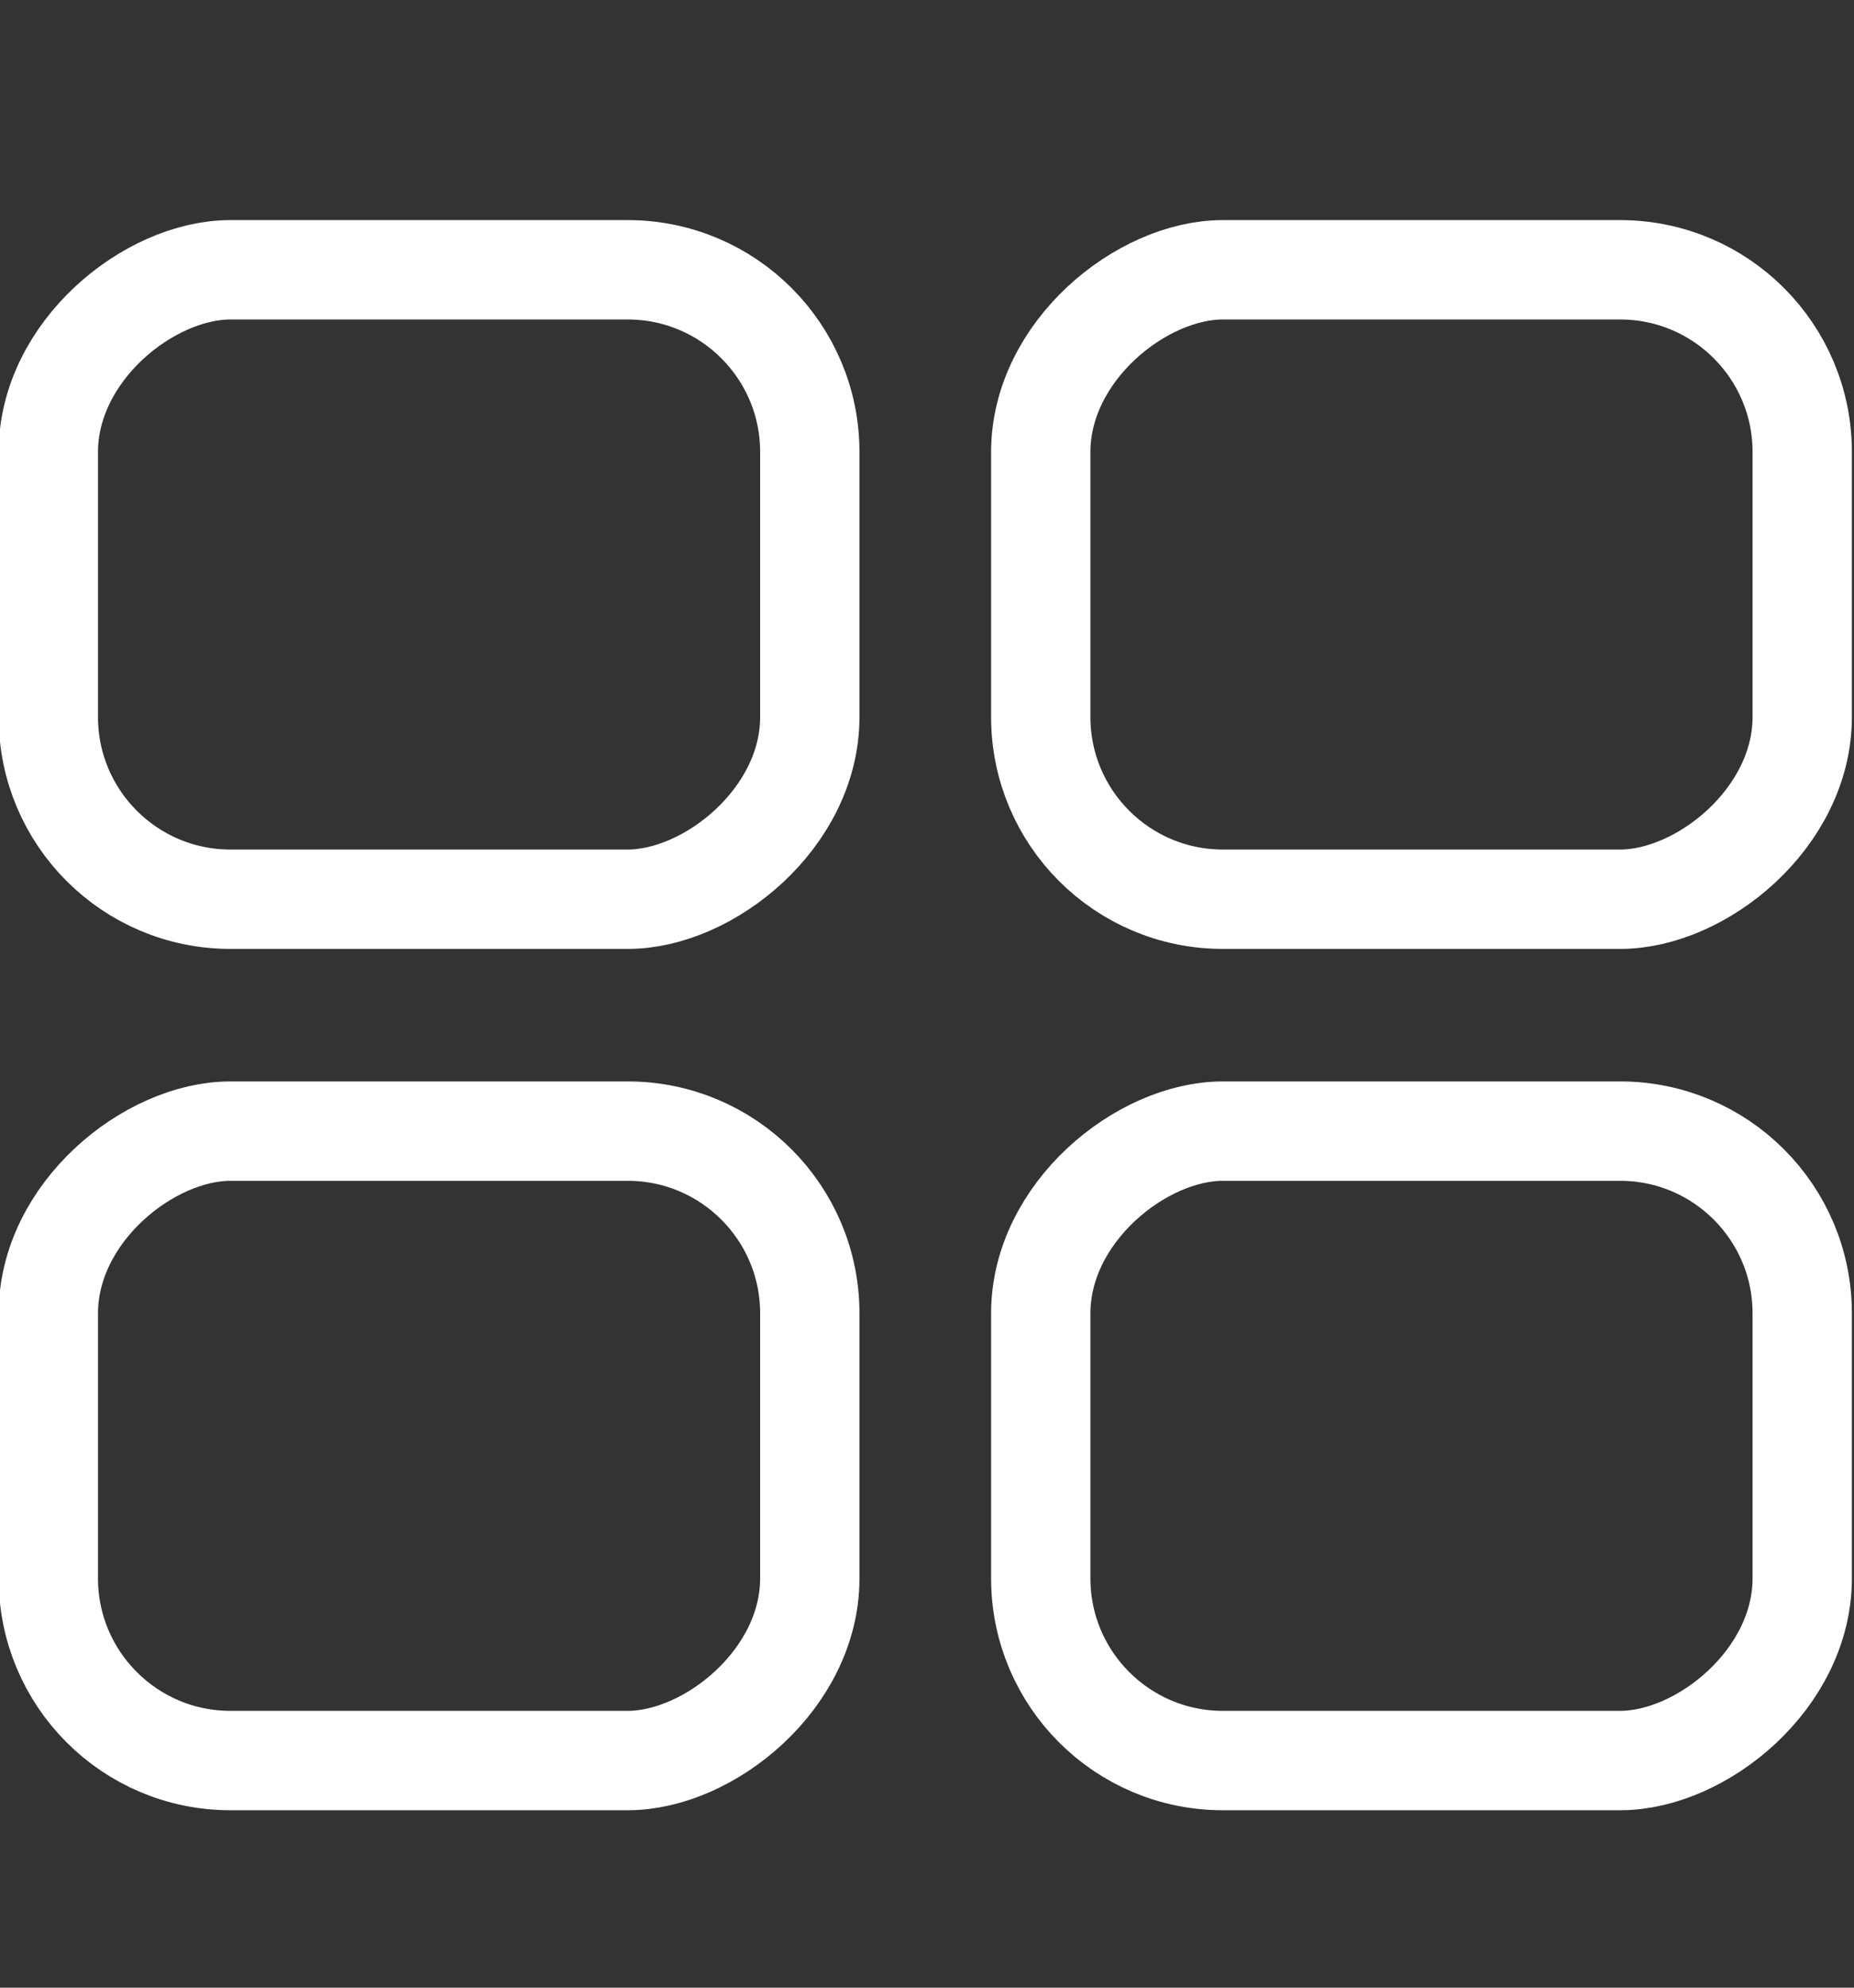 <svg width="14" height="15" viewBox="0 0 14 15" fill="none" xmlns="http://www.w3.org/2000/svg">
<rect x="0" y="0" width="14" height="15" fill="#333333" stroke="none"/>
<g clip-path="url(#clip0_3709_10915)">
<rect x="6.115" y="2.036" width="4.75" height="5.75" rx="1.375" transform="rotate(90 6.115 2.036)" stroke="white" stroke-width="0.75"/>
<rect x="13.609" y="2.036" width="4.75" height="5.75" rx="1.375" transform="rotate(90 13.609 2.036)" stroke="white" stroke-width="0.75"/>
<rect x="6.115" y="8.536" width="4.75" height="5.75" rx="1.375" transform="rotate(90 6.115 8.536)" stroke="white" stroke-width="0.75"/>
<rect x="13.609" y="8.536" width="4.75" height="5.75" rx="1.375" transform="rotate(90 13.609 8.536)" stroke="white" stroke-width="0.75"/>
</g>
<defs>
<clipPath id="clip0_3709_10915">
<rect width="14" height="14" fill="white" transform="translate(0 0.661)"/>
</clipPath>
</defs>
</svg>
